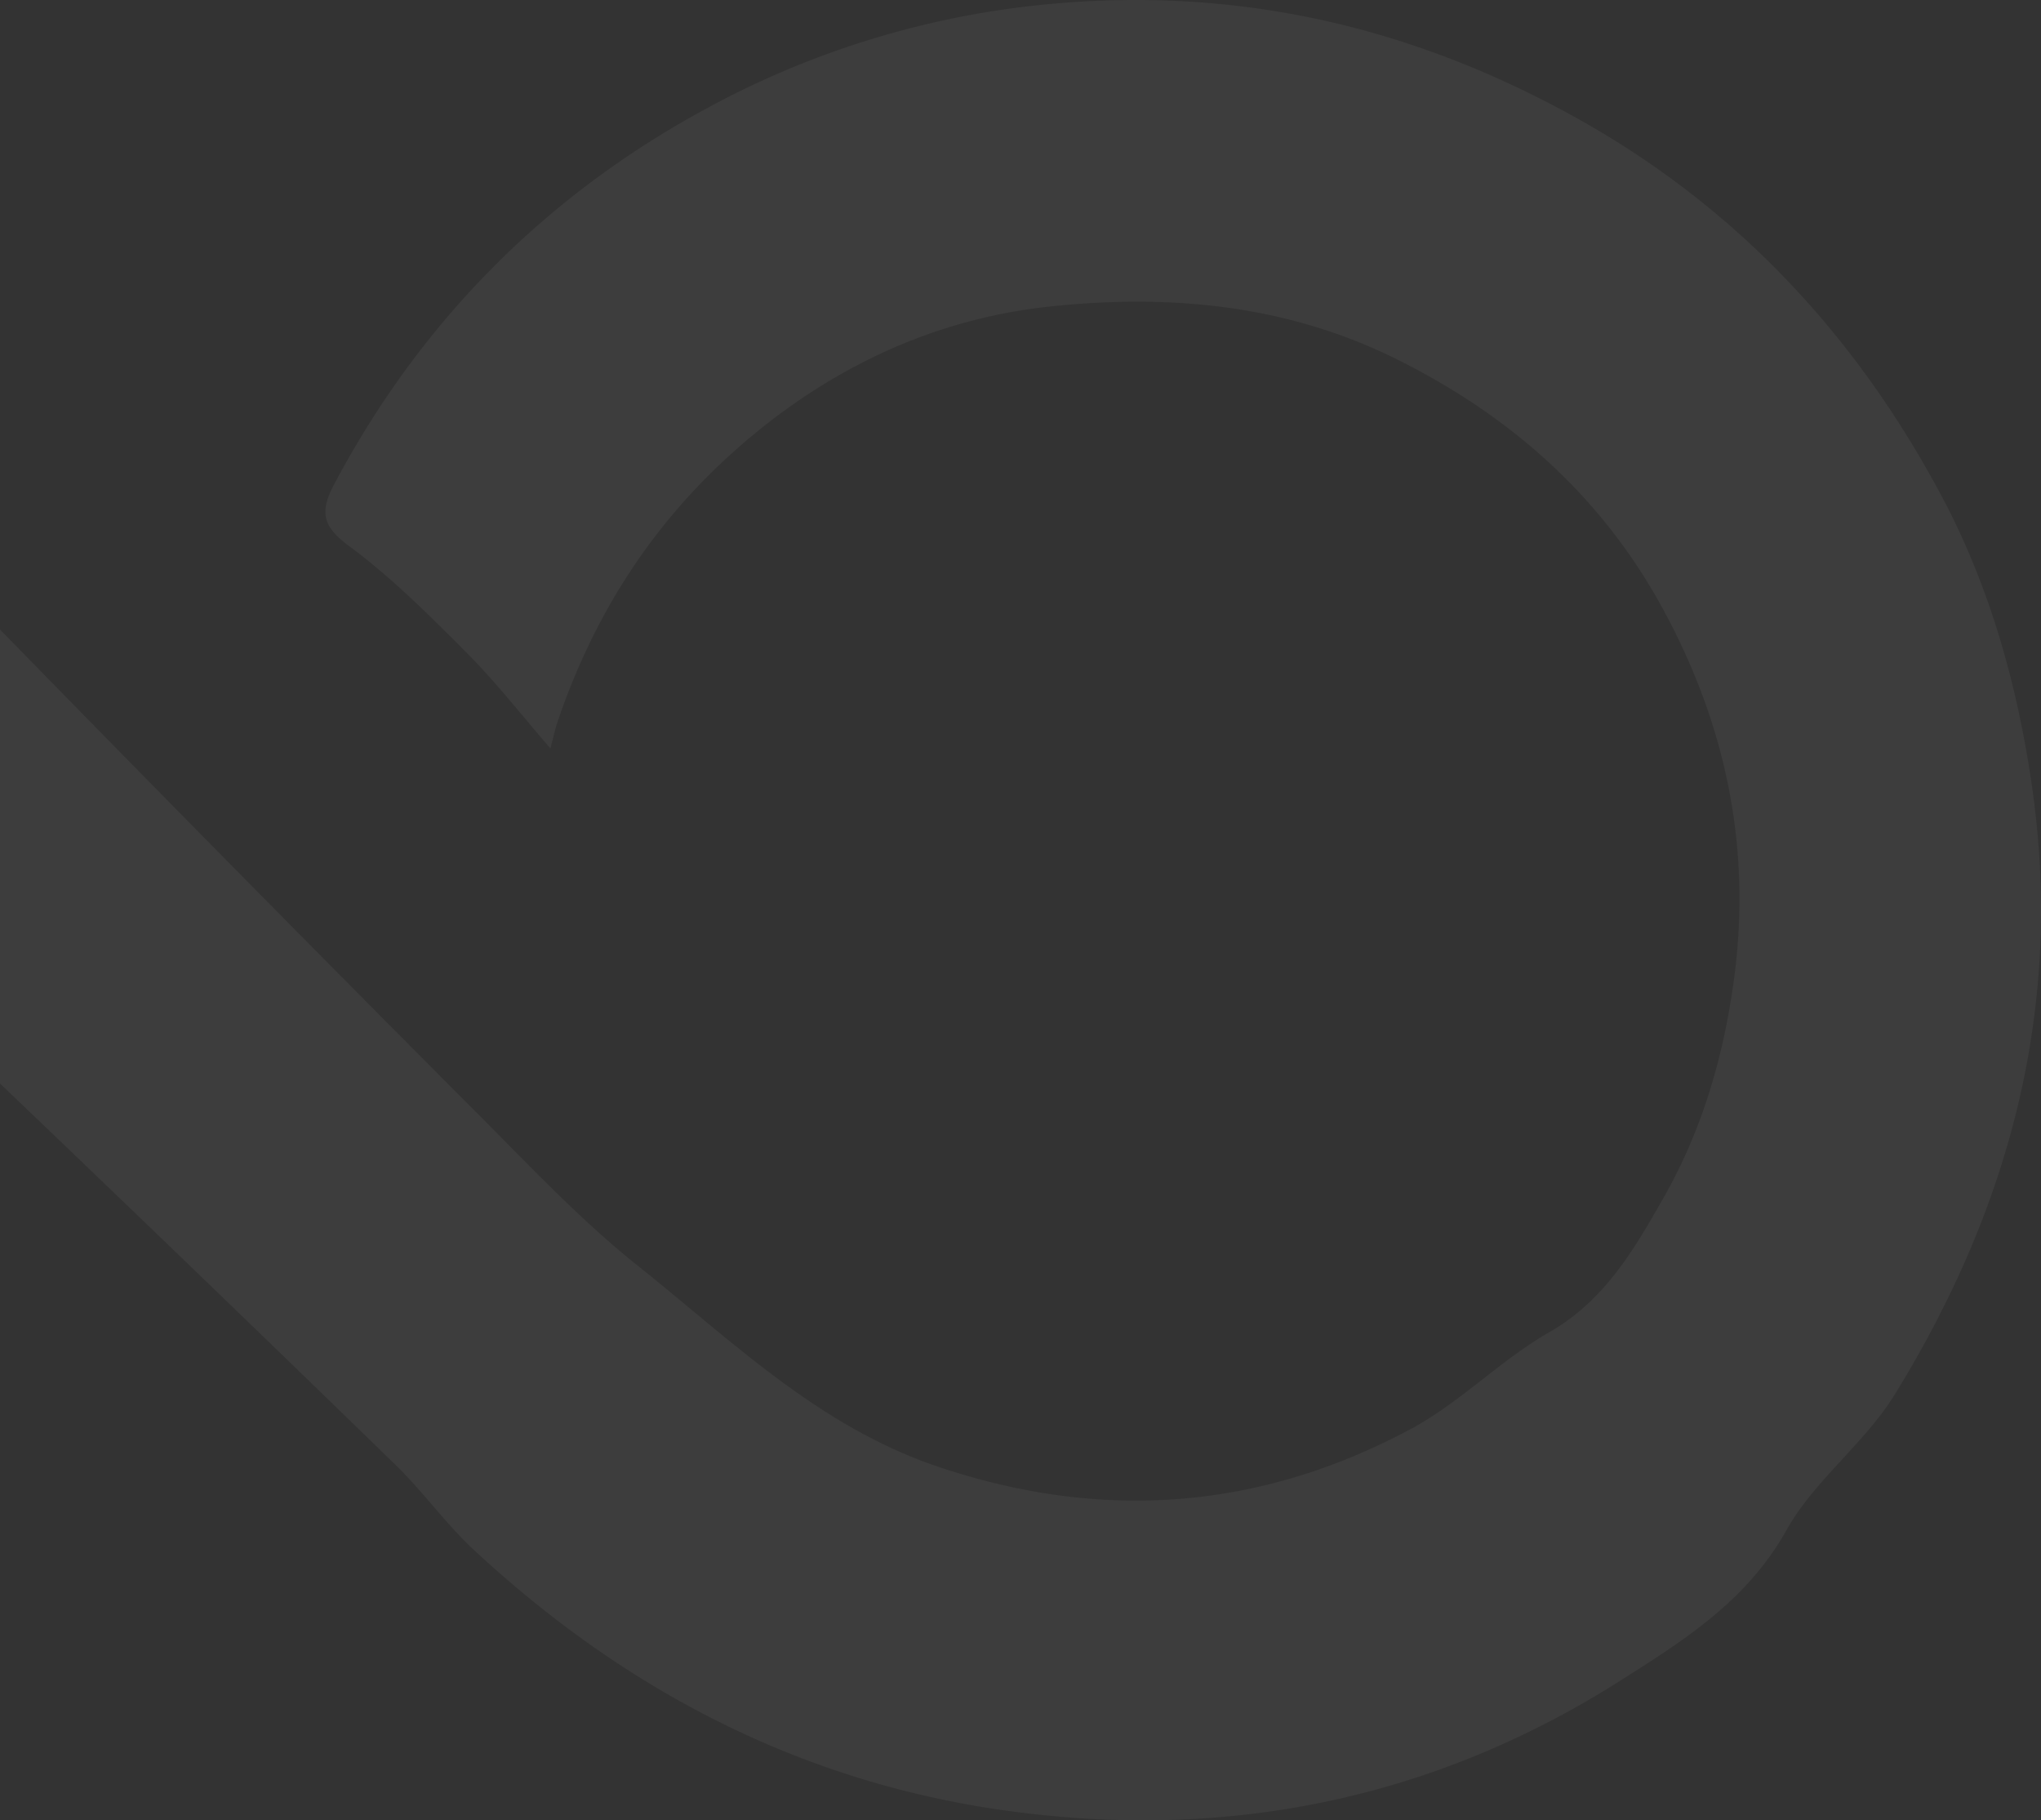<svg xmlns="http://www.w3.org/2000/svg" width="520.318" height="464" viewBox="0 0 520.318 464">
  <rect x="0" y="0" width="520.318" height="464" fill="#333333" stroke="none"/>
  <path id="big_shape" d="M190.883,265.039q61.693,63.183,124.056,125.723c12.447,12.537,24.737,25.449,38.508,36.426,24.022,19.149,46.188,41.015,76.537,51.241,41.822,14.083,82.029,11.06,120.581-9.616,12.53-6.72,22.833-17.526,35.211-24.609,14.216-8.14,21.675-21.084,29.222-34.352,9.864-17.354,15.3-36.006,17.959-55.855,4.53-33.893-2.324-65.432-18.519-94.871-15.47-28.115-38.38-48.466-67.38-62.919-28.351-14.128-58.356-16.679-88.419-13.5-30,3.175-56.949,15.96-80.081,36.439-21.523,19.06-36.2,42.154-45.419,69.066-.733,2.138-1.19,4.359-1.941,7.147-7.243-8.356-13.772-16.769-21.229-24.259-9.56-9.6-19.238-19.3-30.082-27.313-6.835-5.046-7.54-8.731-3.831-15.731,21.847-41.2,53.443-73.177,94.019-95.323A226.513,226.513,0,0,1,454.586,106c49.376-5.365,94.9,4.563,138.24,28.675,41.052,22.84,71.4,55.734,93.07,96.411,12.123,22.763,19.225,47.766,22.986,73.769,8.165,56.4-5.651,107.605-34.943,155.162-7.688,12.486-20.523,21.9-27.632,34.619-10.081,18.041-26.283,28.16-42.427,38.4-47.69,30.247-100.039,40.767-155.805,33.174-52.583-7.159-97.614-30.571-136.293-66.463-7.235-6.714-13.047-14.936-20.135-21.828q-50.163-48.8-100.764-97.143Z" transform="translate(-190.883 -104.584)" fill="#fff" opacity="0.05"/>
</svg>
